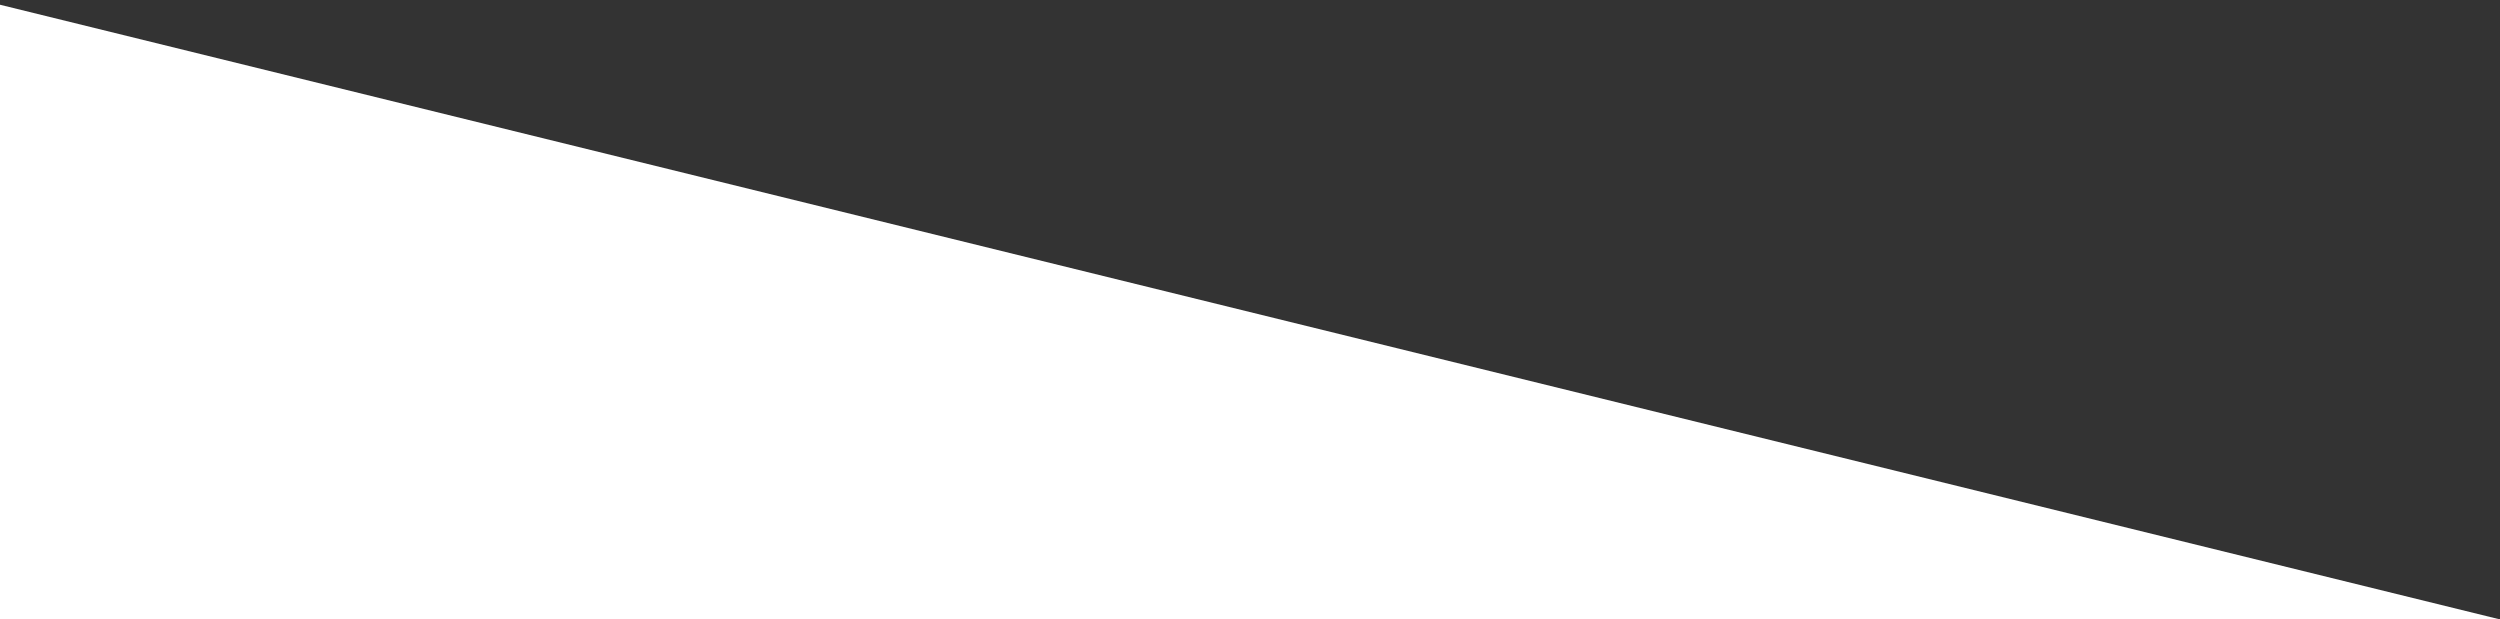 <?xml version="1.0" encoding="utf-8"?>
<!-- Generator: Adobe Illustrator 18.0.0, SVG Export Plug-In . SVG Version: 6.00 Build 0)  -->
<!DOCTYPE svg PUBLIC "-//W3C//DTD SVG 1.1 Tiny//EN" "http://www.w3.org/Graphics/SVG/1.1/DTD/svg11-tiny.dtd">
<svg version="1.1" baseProfile="tiny" id="图层_1"
	 xmlns="http://www.w3.org/2000/svg" xmlns:xlink="http://www.w3.org/1999/xlink" x="0px" y="0px" viewBox="0 0 369.7 91.6"
	 xml:space="preserve">
<rect x="0" y="0" width="369.7" height="91.6" fill="#333333" stroke="none"/>
<polygon fill="#FFFFFF" points="0,0.7 369.7,91.6 0,91.6 "/>
</svg>
